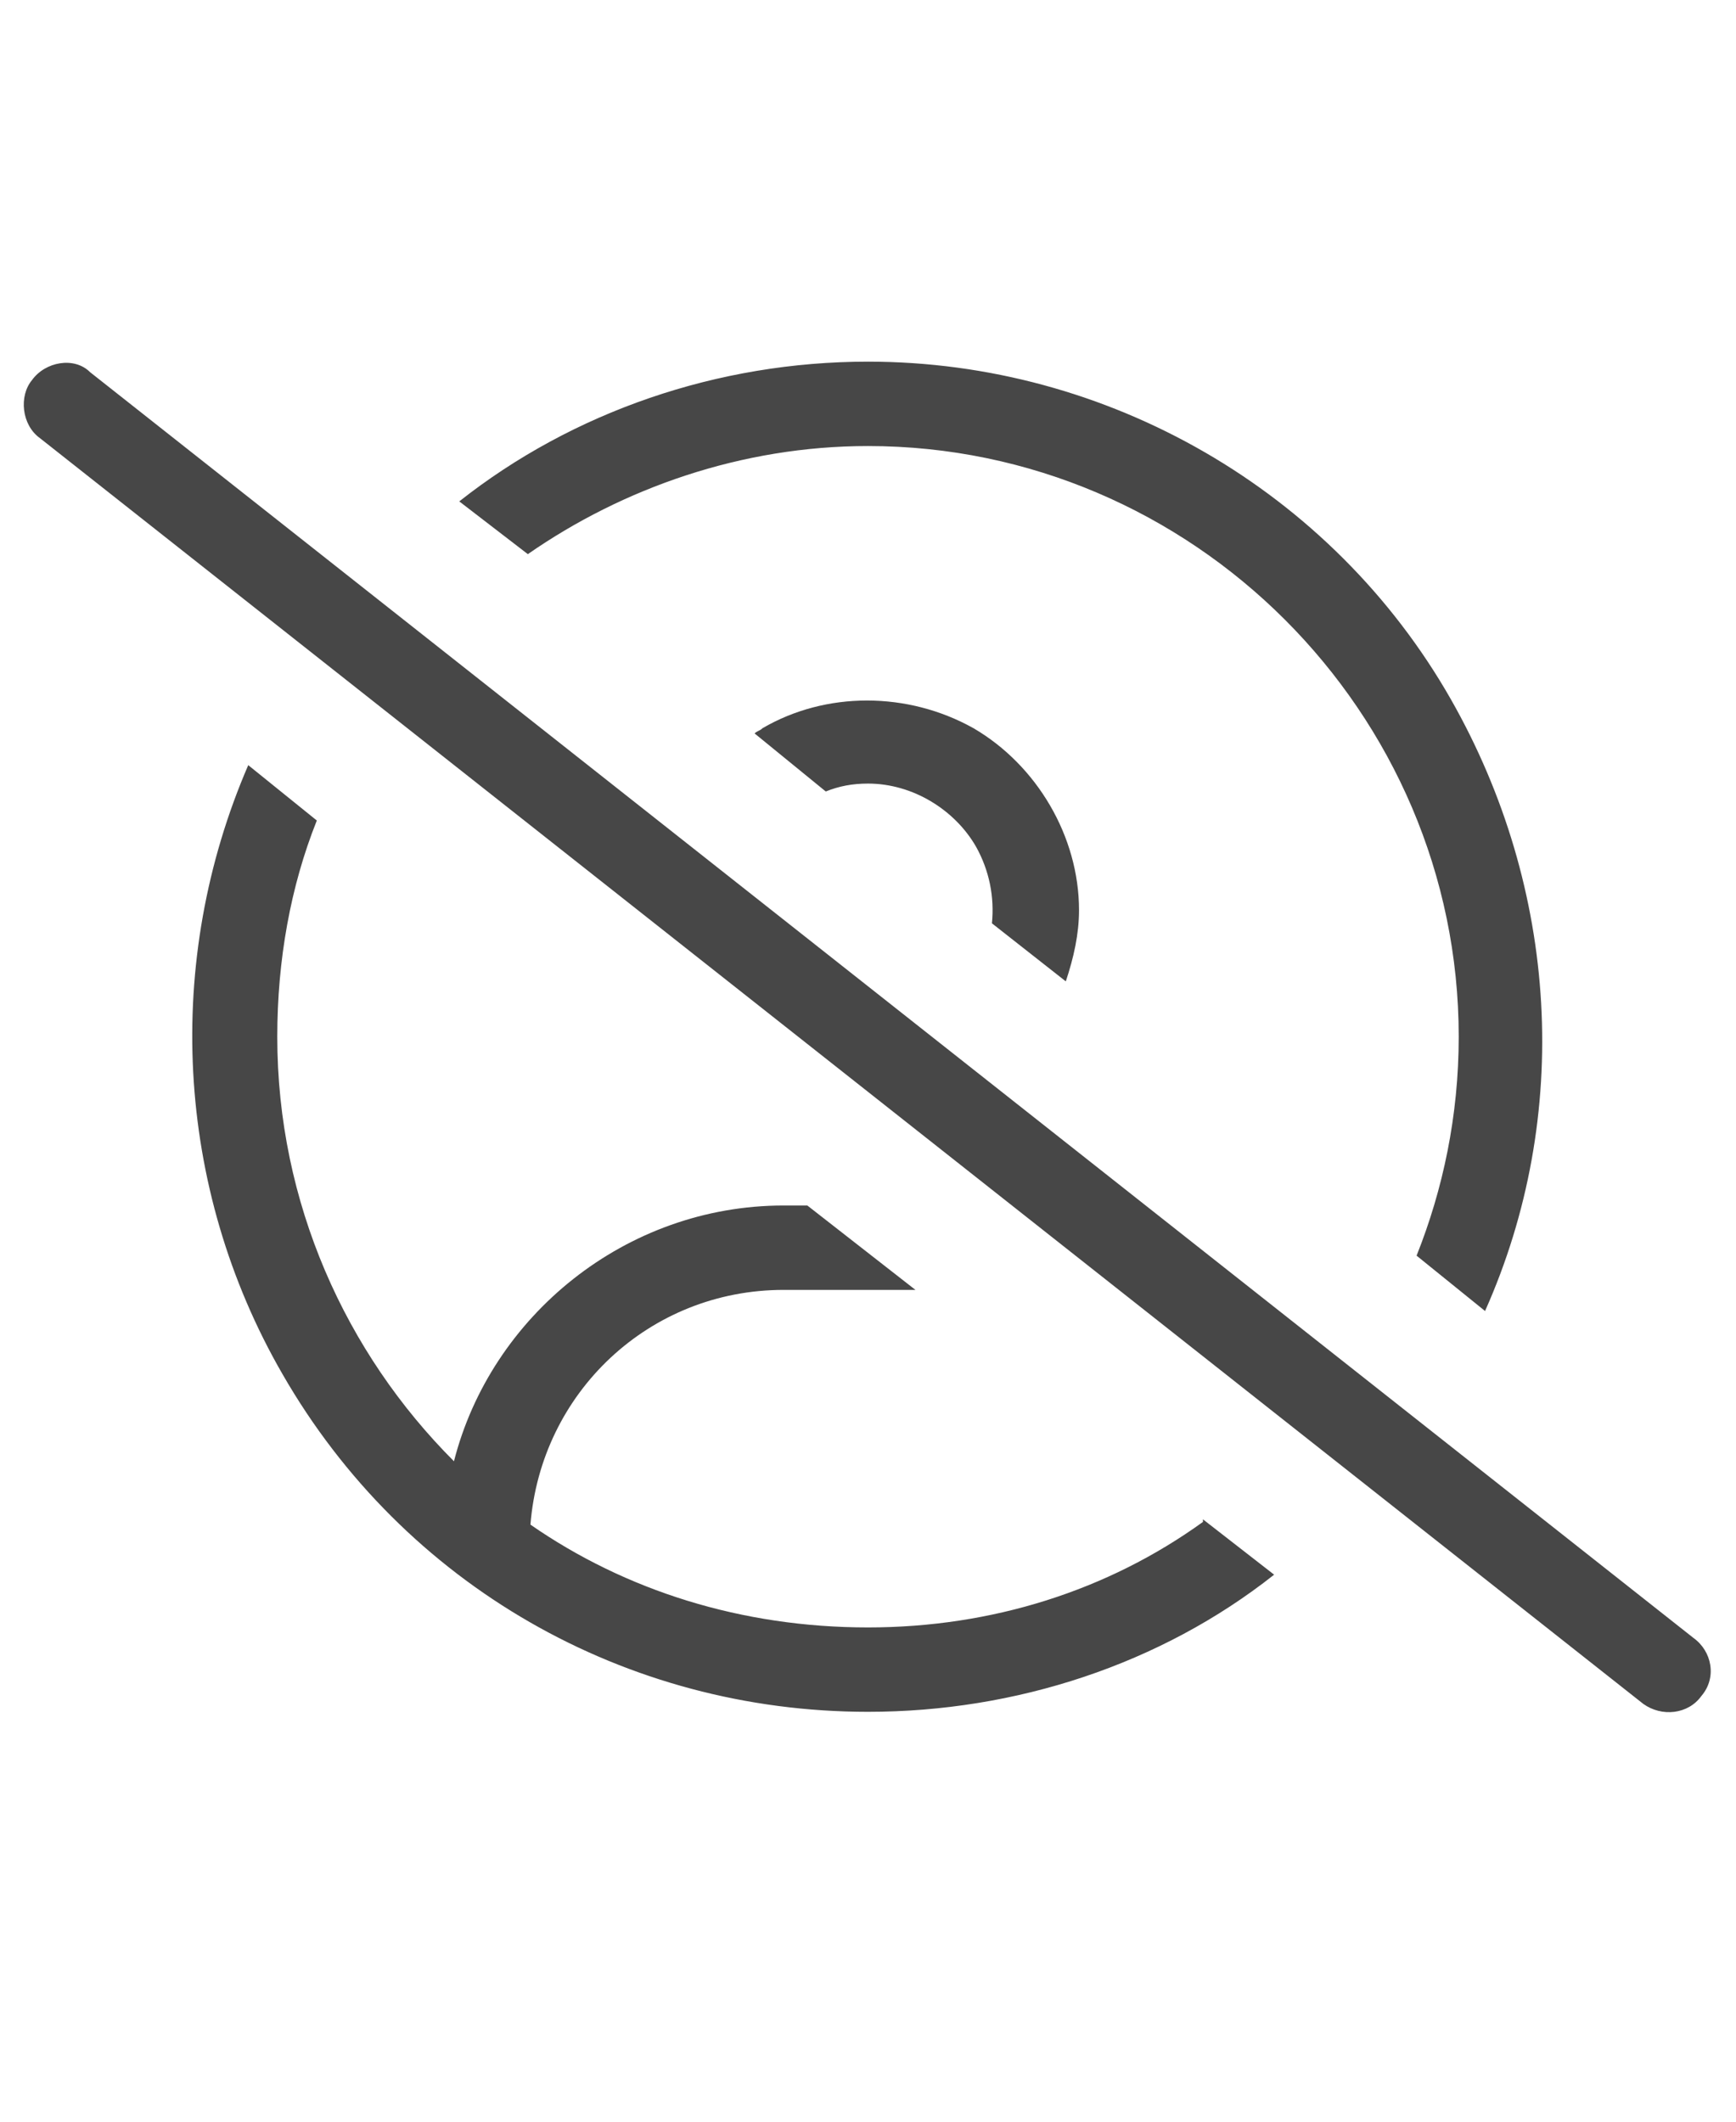 <svg width="18" height="22" viewBox="0 0 18 22" fill="none" xmlns="http://www.w3.org/2000/svg">
<g id="label-paired / sm / circle-user-slash-sm / regular" clip-path="url(#clip0_2556_12272)">
<path id="icon" d="M0.332 3.941C0.469 3.75 0.77 3.695 0.934 3.859L17.559 16.984C17.75 17.121 17.805 17.395 17.641 17.586C17.504 17.777 17.23 17.805 17.039 17.668L0.414 4.543C0.223 4.406 0.195 4.105 0.332 3.941ZM2.574 7.934L3.285 8.508C3.012 9.191 2.875 9.957 2.875 10.75C2.875 12.473 3.586 14.031 4.707 15.152C5.09 13.648 6.484 12.5 8.125 12.5H8.371L9.492 13.375H8.125C6.73 13.375 5.609 14.441 5.5 15.809C6.484 16.492 7.688 16.875 9 16.875C10.285 16.875 11.488 16.492 12.473 15.781V15.809C12.473 15.781 12.473 15.754 12.473 15.754L13.211 16.328C12.035 17.258 10.531 17.75 9 17.75C6.484 17.75 4.188 16.438 2.93 14.25C1.809 12.309 1.699 9.957 2.574 7.934ZM4.762 5.199C5.938 4.27 7.441 3.75 9 3.75C11.488 3.75 13.812 5.09 15.043 7.25C16.164 9.219 16.301 11.57 15.398 13.594L14.688 13.02C14.961 12.336 15.125 11.57 15.125 10.75C15.125 7.387 12.363 4.625 9 4.625C7.688 4.625 6.457 5.062 5.473 5.746L4.762 5.199ZM7.824 7.605C7.852 7.578 7.879 7.578 7.906 7.551C8.562 7.168 9.41 7.168 10.094 7.551C10.75 7.934 11.188 8.672 11.188 9.438C11.188 9.684 11.133 9.93 11.051 10.176L10.285 9.574C10.312 9.301 10.258 9.027 10.121 8.781C9.902 8.398 9.465 8.125 9 8.125C8.836 8.125 8.699 8.152 8.562 8.207L7.824 7.605Z" fill="black" fill-opacity="0.72"/>
</g>
<defs>
<clipPath id="clip0_2556_12272">
<rect width="18" height="22" fill="white"/>
</clipPath>
</defs>
</svg>
